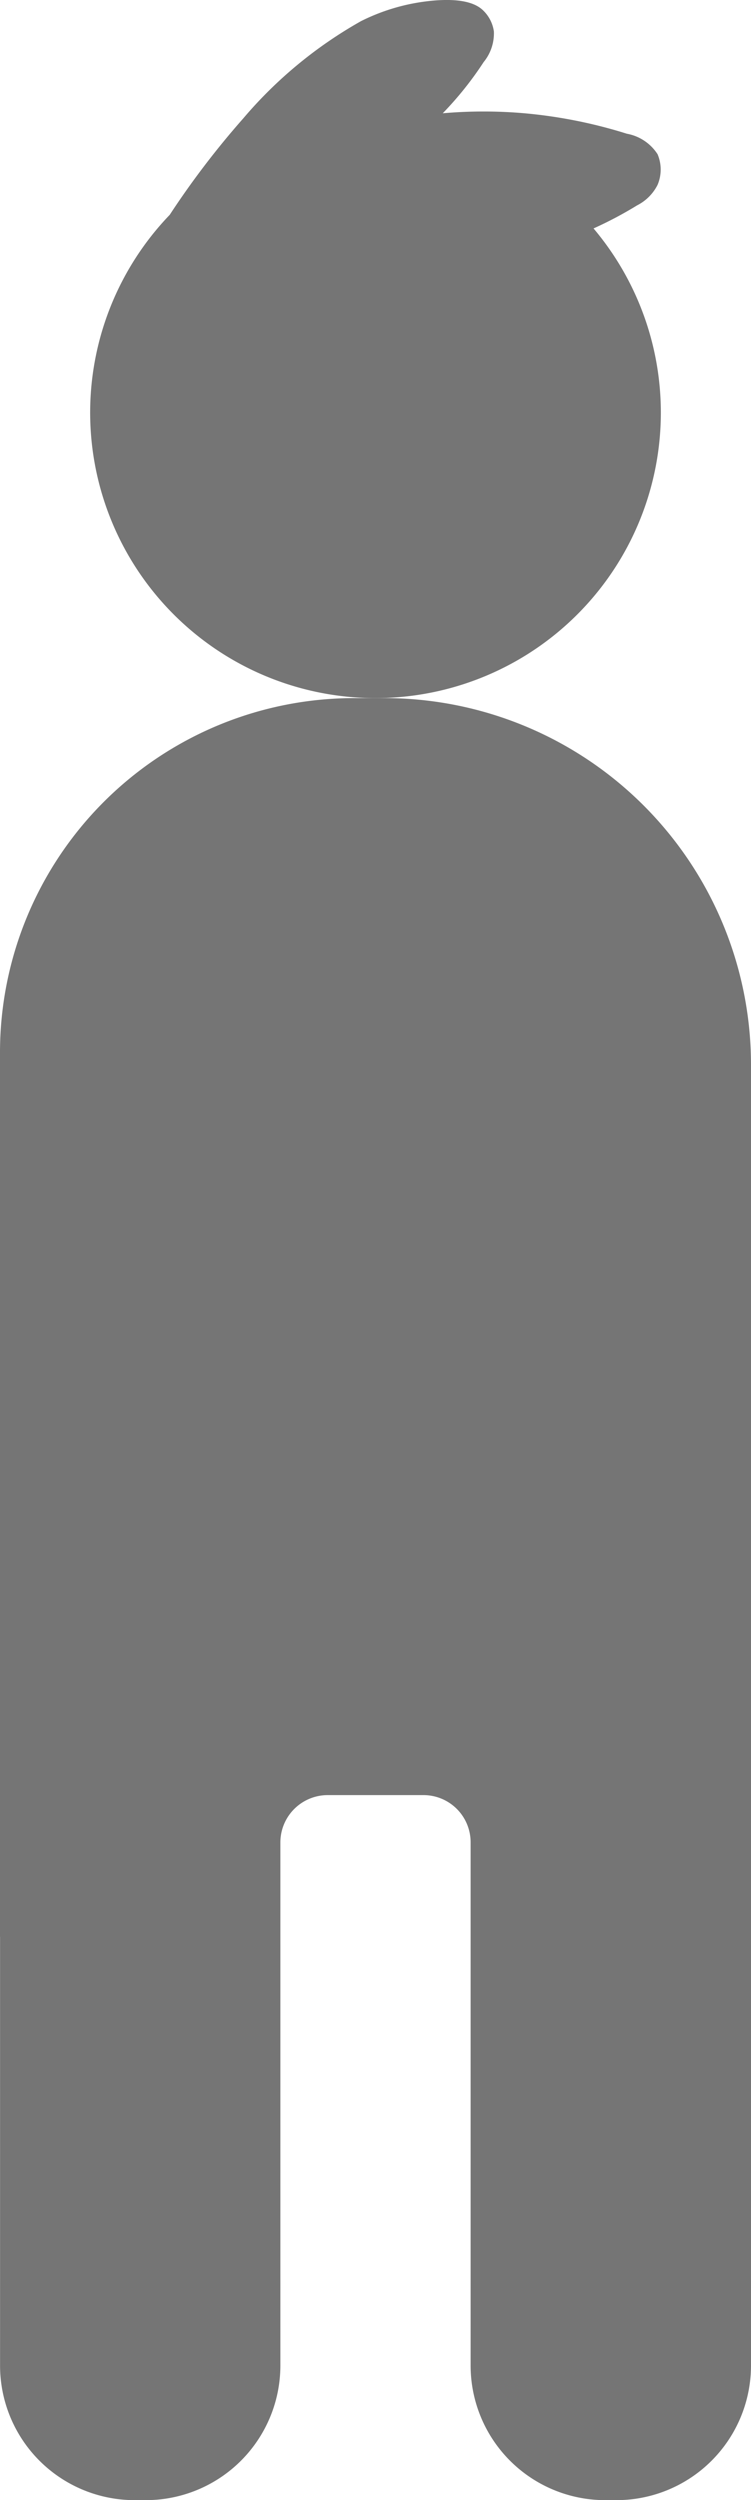 <svg xmlns="http://www.w3.org/2000/svg" width="25.245" height="84" viewBox="0 0 25.245 84">
  <g id="Group_1" data-name="Group 1" transform="translate(-0.966 0)">
    <path id="Path_1" data-name="Path 1" d="M.966,65.069V35.363A11.908,11.908,0,0,1,12.874,23.455h1.017a12.32,12.32,0,0,1,12.32,12.319v43.7A4.523,4.523,0,0,1,21.688,84h-.379a4.523,4.523,0,0,1-4.523-4.522V61.9A1.585,1.585,0,0,0,15.2,60.312H11.982A1.591,1.591,0,0,0,10.391,61.9v3.166h0V79.478A4.523,4.523,0,0,1,5.87,84H5.49A4.523,4.523,0,0,1,.968,79.478V65.069" fill="#757575"/>
    <path id="Path_2" data-name="Path 2" d="M20.918,7.675A13.044,13.044,0,0,0,22.382,6.9a1.56,1.56,0,0,0,.688-.688,1.317,1.317,0,0,0,0-1.031,1.559,1.559,0,0,0-1.032-.688A16.312,16.312,0,0,0,18.6,3.806a15.819,15.819,0,0,0-2.751,0,11.386,11.386,0,0,0,1.375-1.72,1.521,1.521,0,0,0,.344-1.031,1.215,1.215,0,0,0-.344-.688C17.059.2,16.67-.084,15.505.023A6.734,6.734,0,0,0,13.1.711,14.557,14.557,0,0,0,9.144,3.977,28.551,28.551,0,0,0,6.671,7.218a9.592,9.592,0,1,0,14.247.457Z" fill="#757575"/>
  </g>
</svg>
